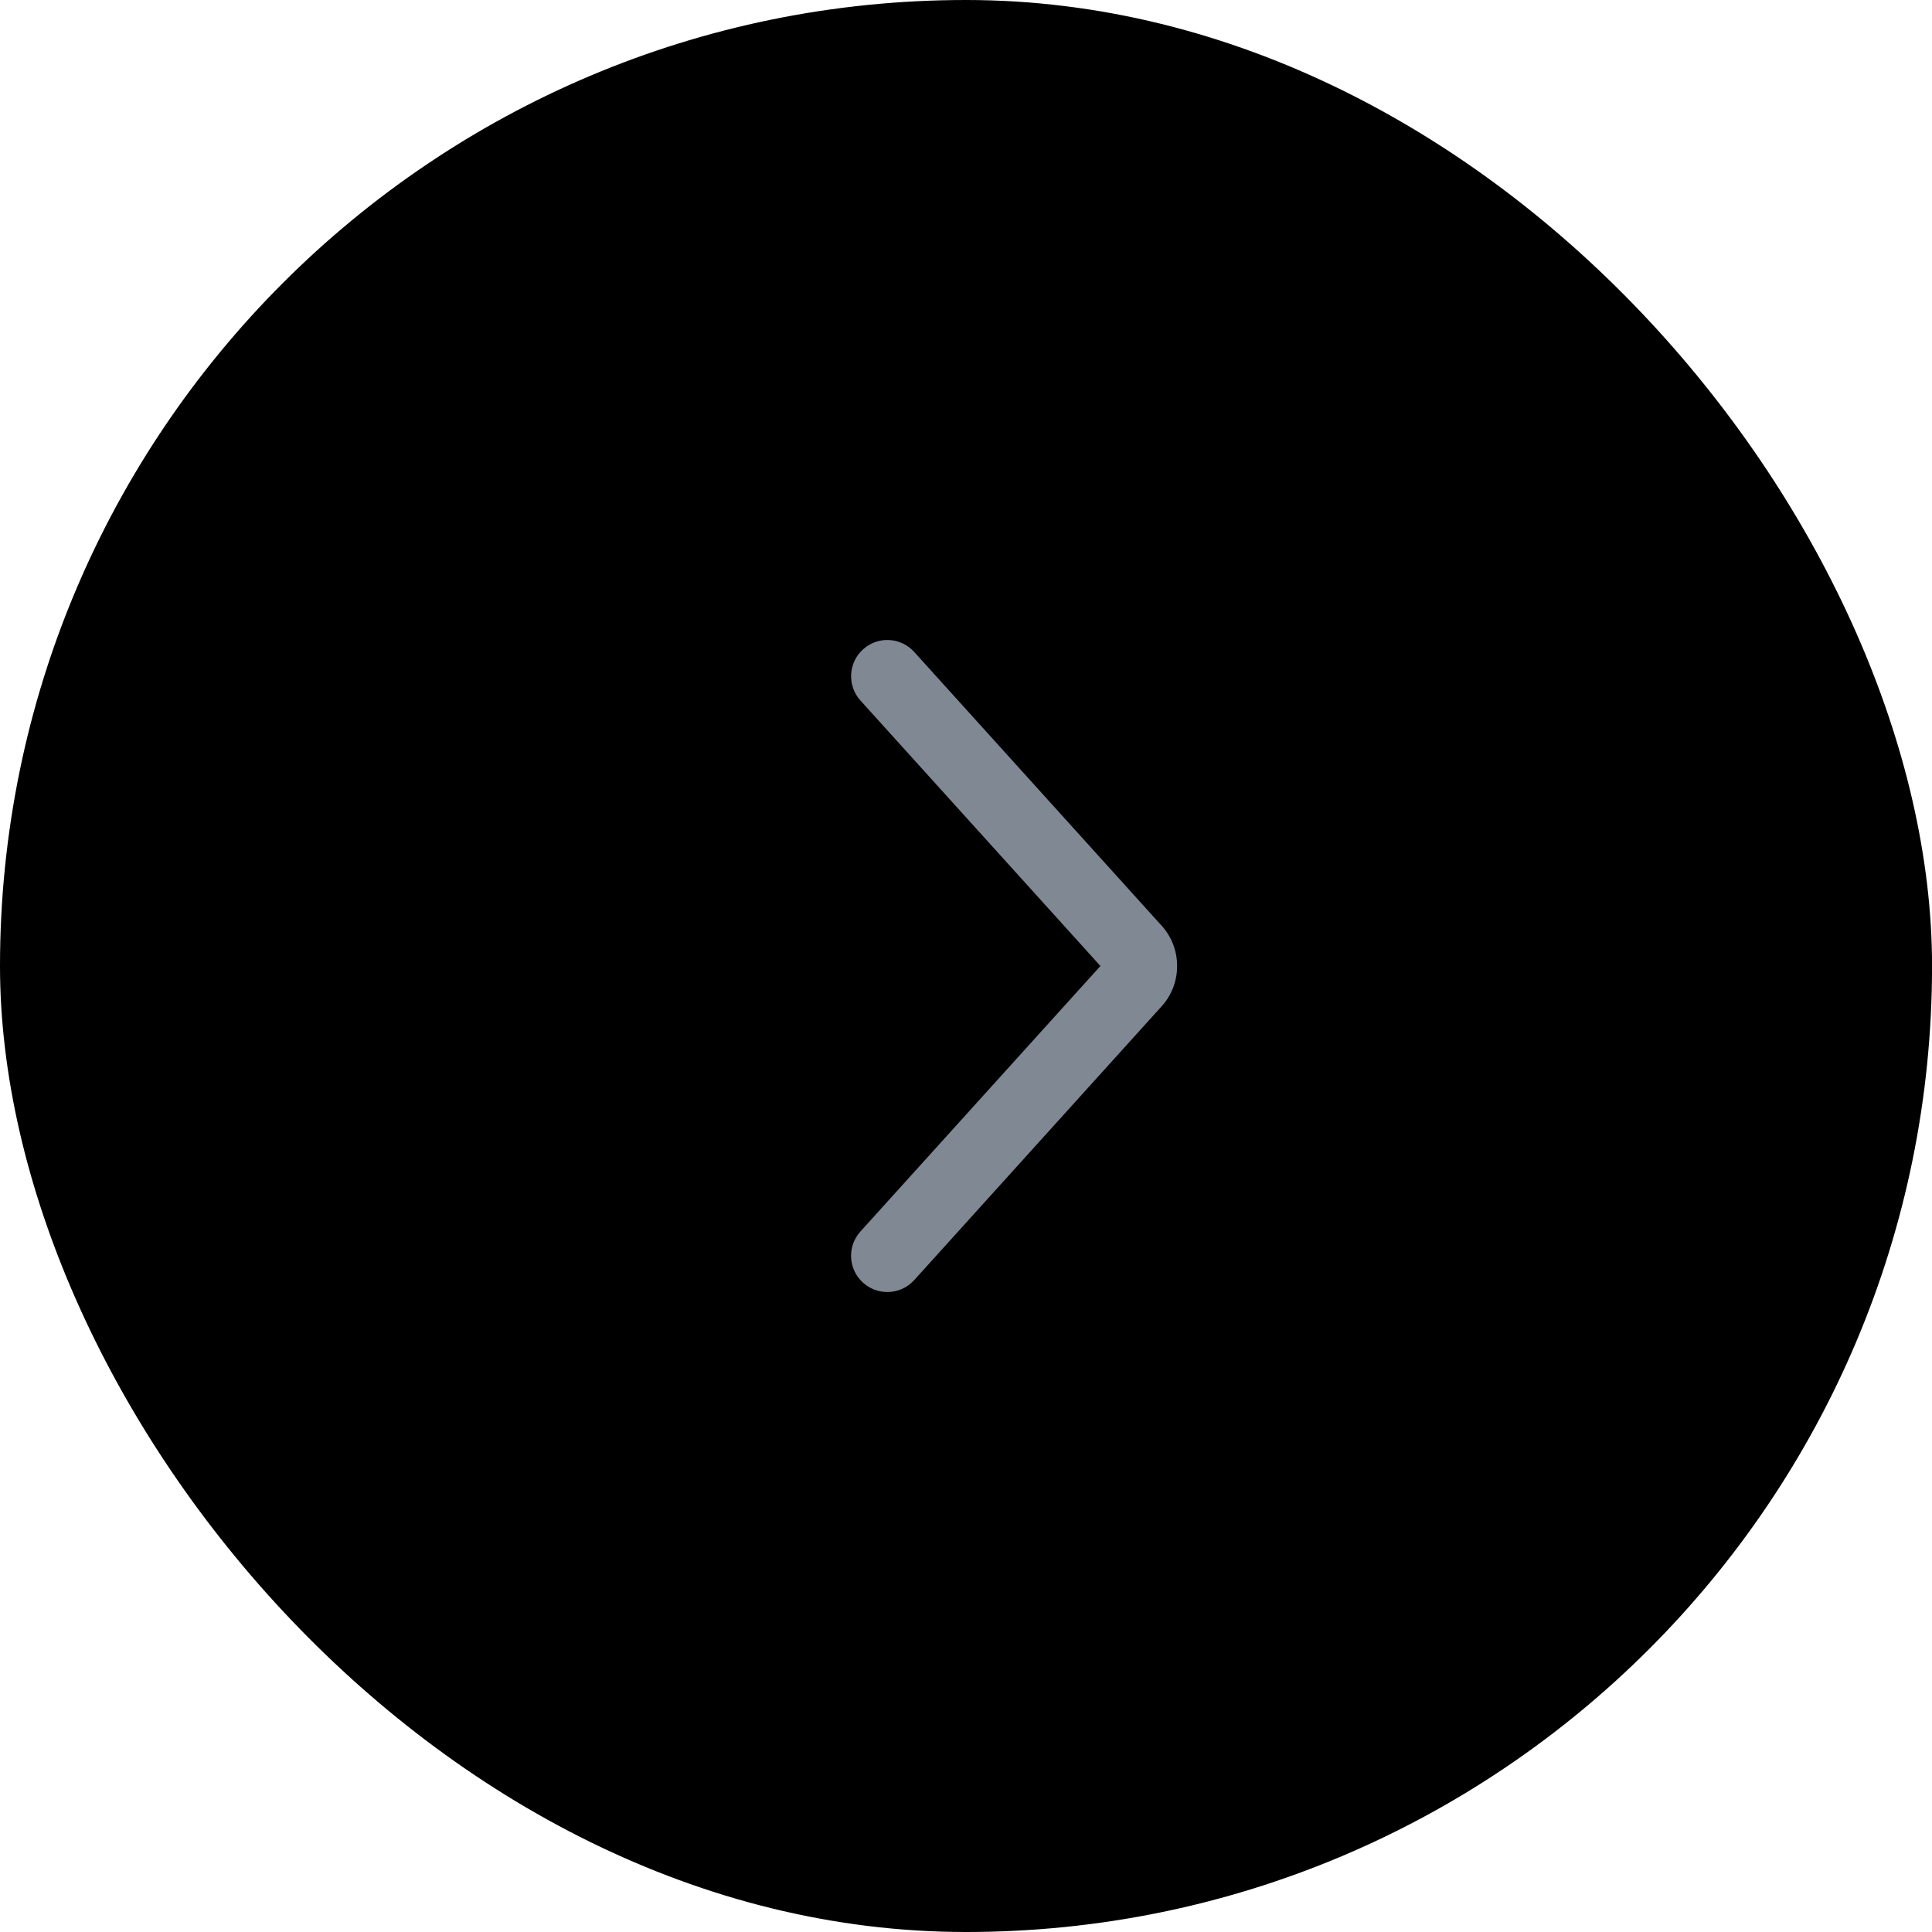 <svg width="40" height="40" viewBox="0 0 40 40" fill="currentColor" xmlns="http://www.w3.org/2000/svg">
<rect x="40.001" y="40" width="40.001" height="40" rx="20" transform="rotate(-180 40.001 40)" fill="currentColor"/>
<path d="M18.371 26.75C18.576 26.75 18.779 26.667 18.928 26.503L24.021 20.867C24.247 20.633 24.371 20.326 24.371 20C24.371 19.674 24.247 19.367 24.021 19.133L18.927 13.497C18.649 13.19 18.175 13.166 17.868 13.444C17.561 13.722 17.537 14.196 17.814 14.503L22.783 20L17.814 25.497C17.536 25.804 17.56 26.279 17.868 26.556C18.012 26.686 18.192 26.75 18.371 26.75Z" fill="#808893"/>
</svg>

